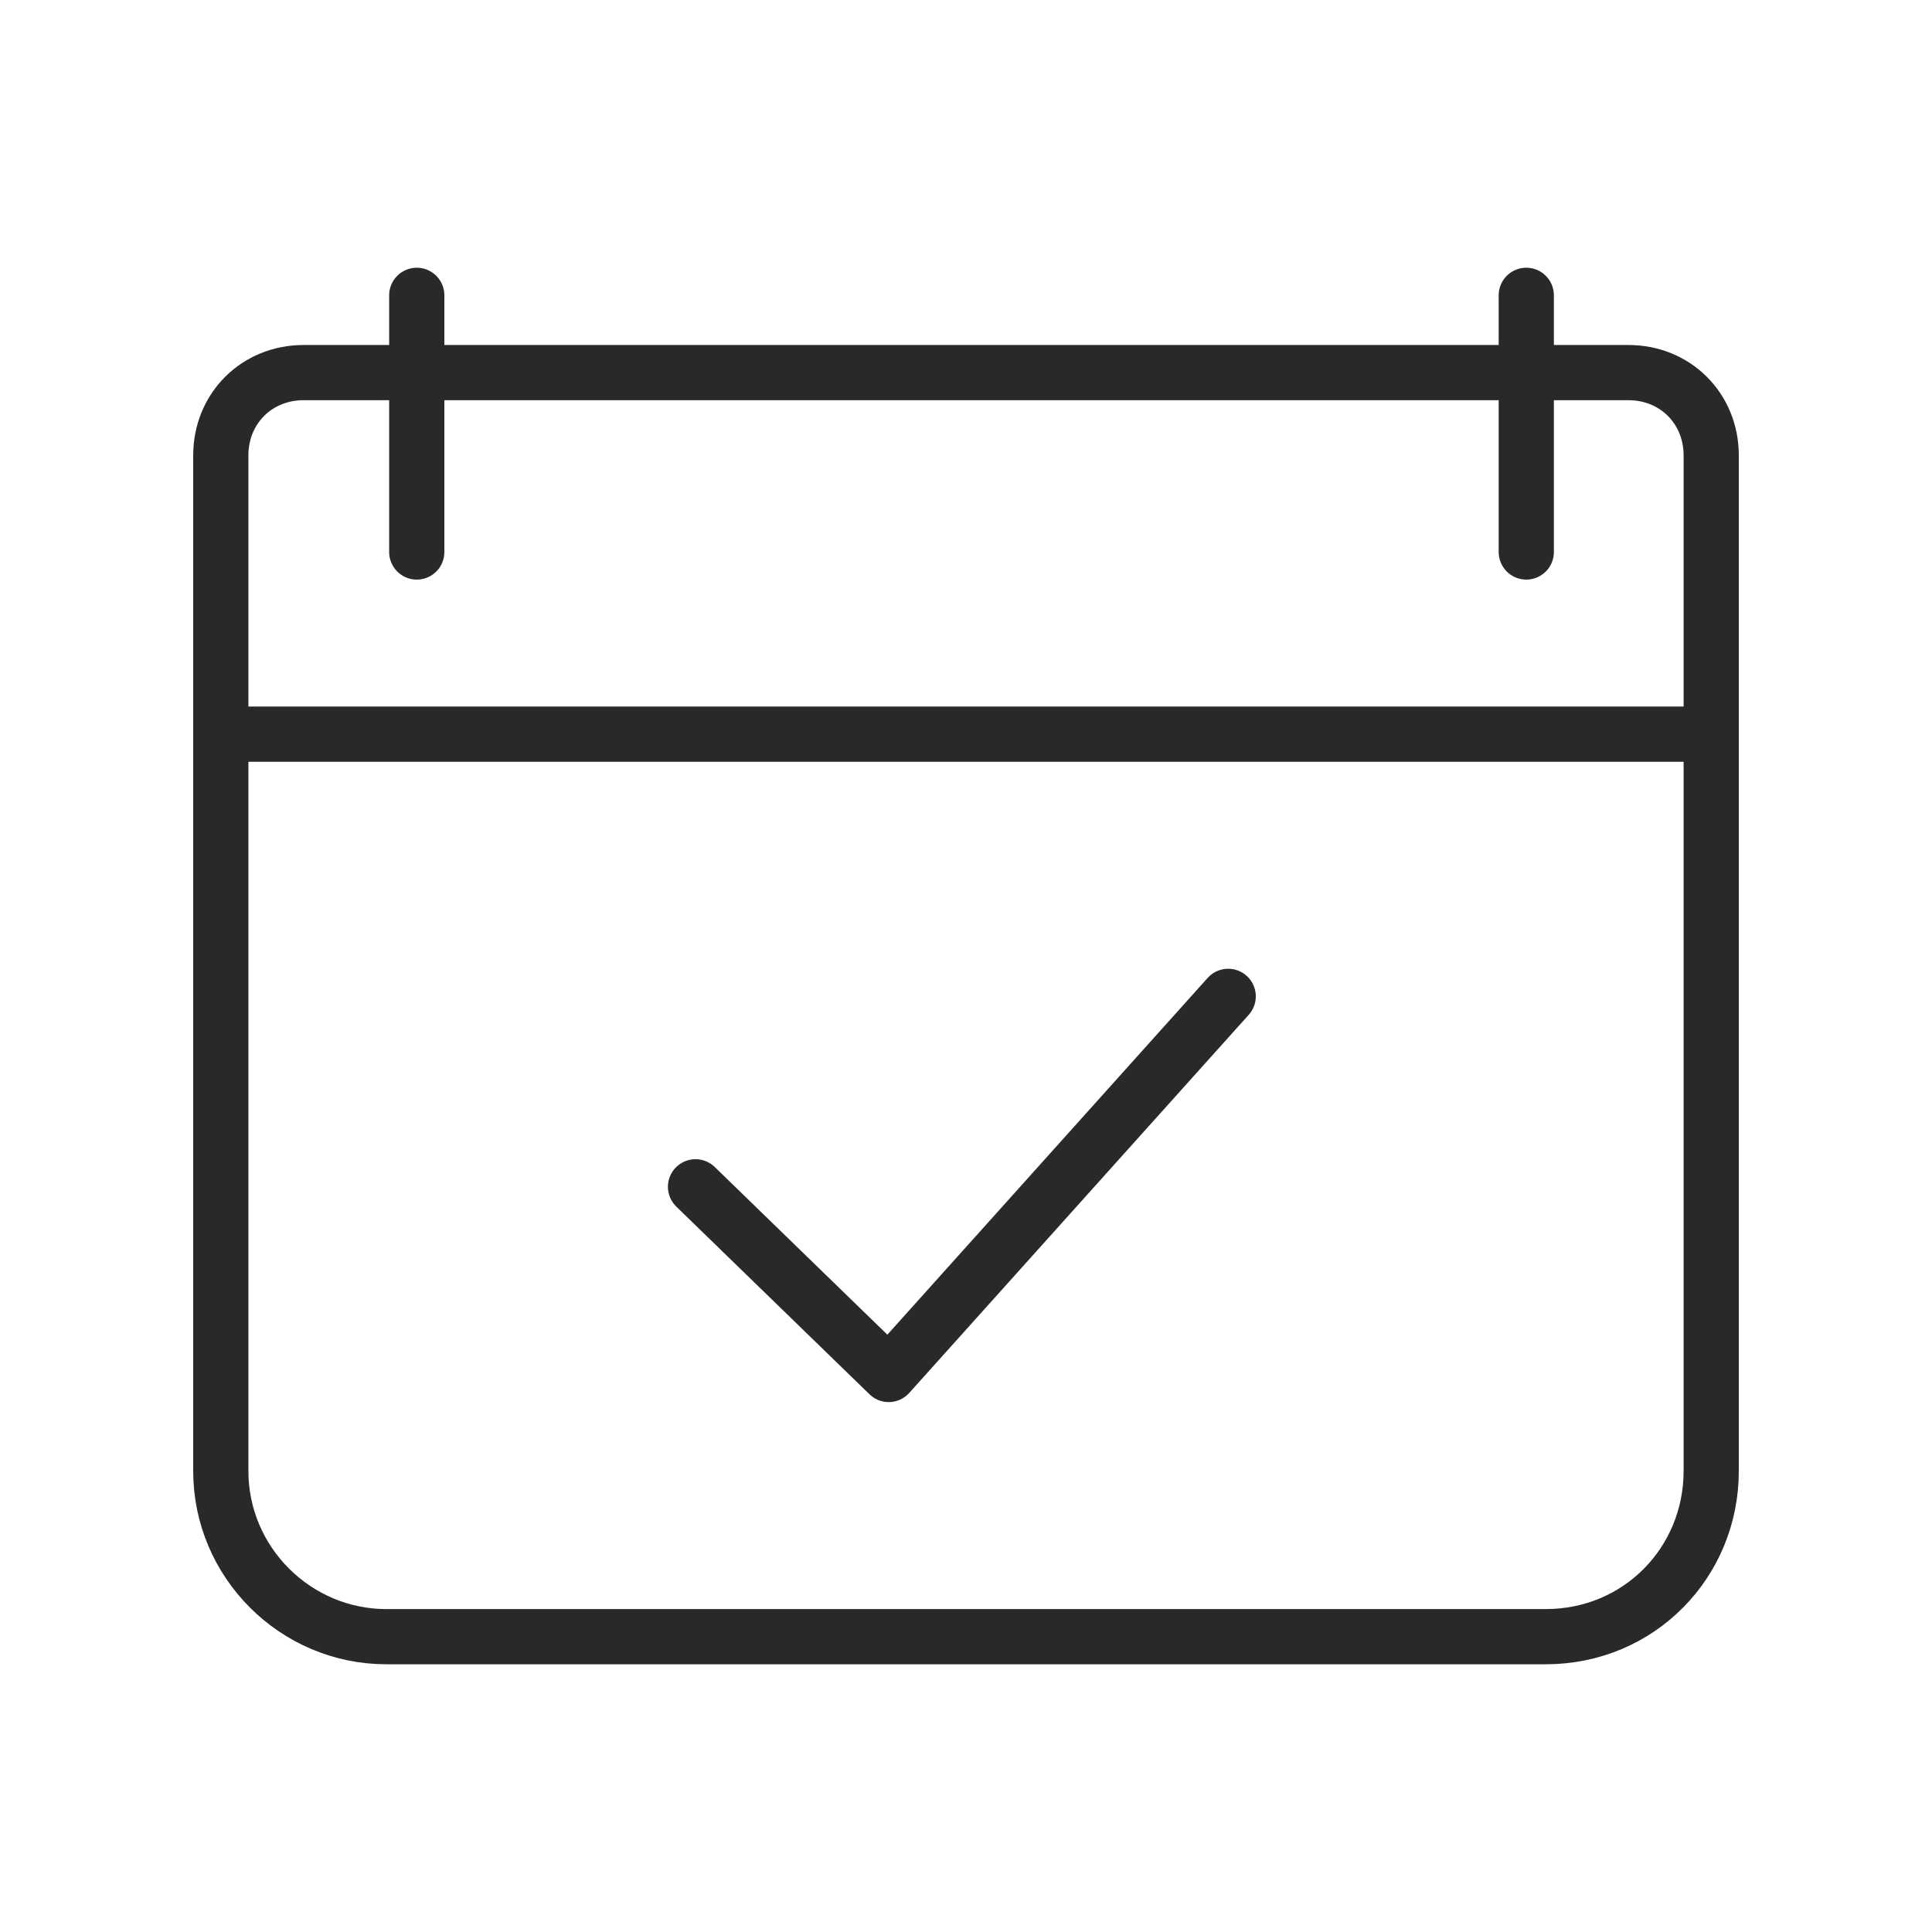 <?xml version="1.0" encoding="utf-8"?>
<!-- Generator: Adobe Illustrator 25.2.1, SVG Export Plug-In . SVG Version: 6.00 Build 0)  -->
<svg version="1.1" id="Layer_1" xmlns="http://www.w3.org/2000/svg" xmlns:xlink="http://www.w3.org/1999/xlink" x="0px" y="0px"
	 viewBox="0 0 70 70" style="enable-background:new 0 0 70 70;" xml:space="preserve">
<style type="text/css">
	.st0{fill:none;stroke:#292929;stroke-width:2;stroke-linecap:round;stroke-linejoin:round;}
	.st1{fill:none;stroke:#292929;stroke-width:2;stroke-linecap:round;stroke-linejoin:round;stroke-miterlimit:10;}
</style>
<path class="st0" d="M44.5,36.1L32.2,49.8L25.2,43"/>
<g>
	<path class="st1" d="M56,59.3H14c-3.3,0-6-2.7-6-6V16.5c0-1.7,1.3-3,3-3h48c1.7,0,3,1.3,3,3v36.8C62,56.6,59.4,59.3,56,59.3z"/>
	<path class="st1" d="M8,26.6h54"/>
	<line class="st1" x1="15.1" y1="10.7" x2="15.1" y2="20"/>
	<line class="st1" x1="55.3" y1="10.7" x2="55.3" y2="20"/>
</g>
</svg>
